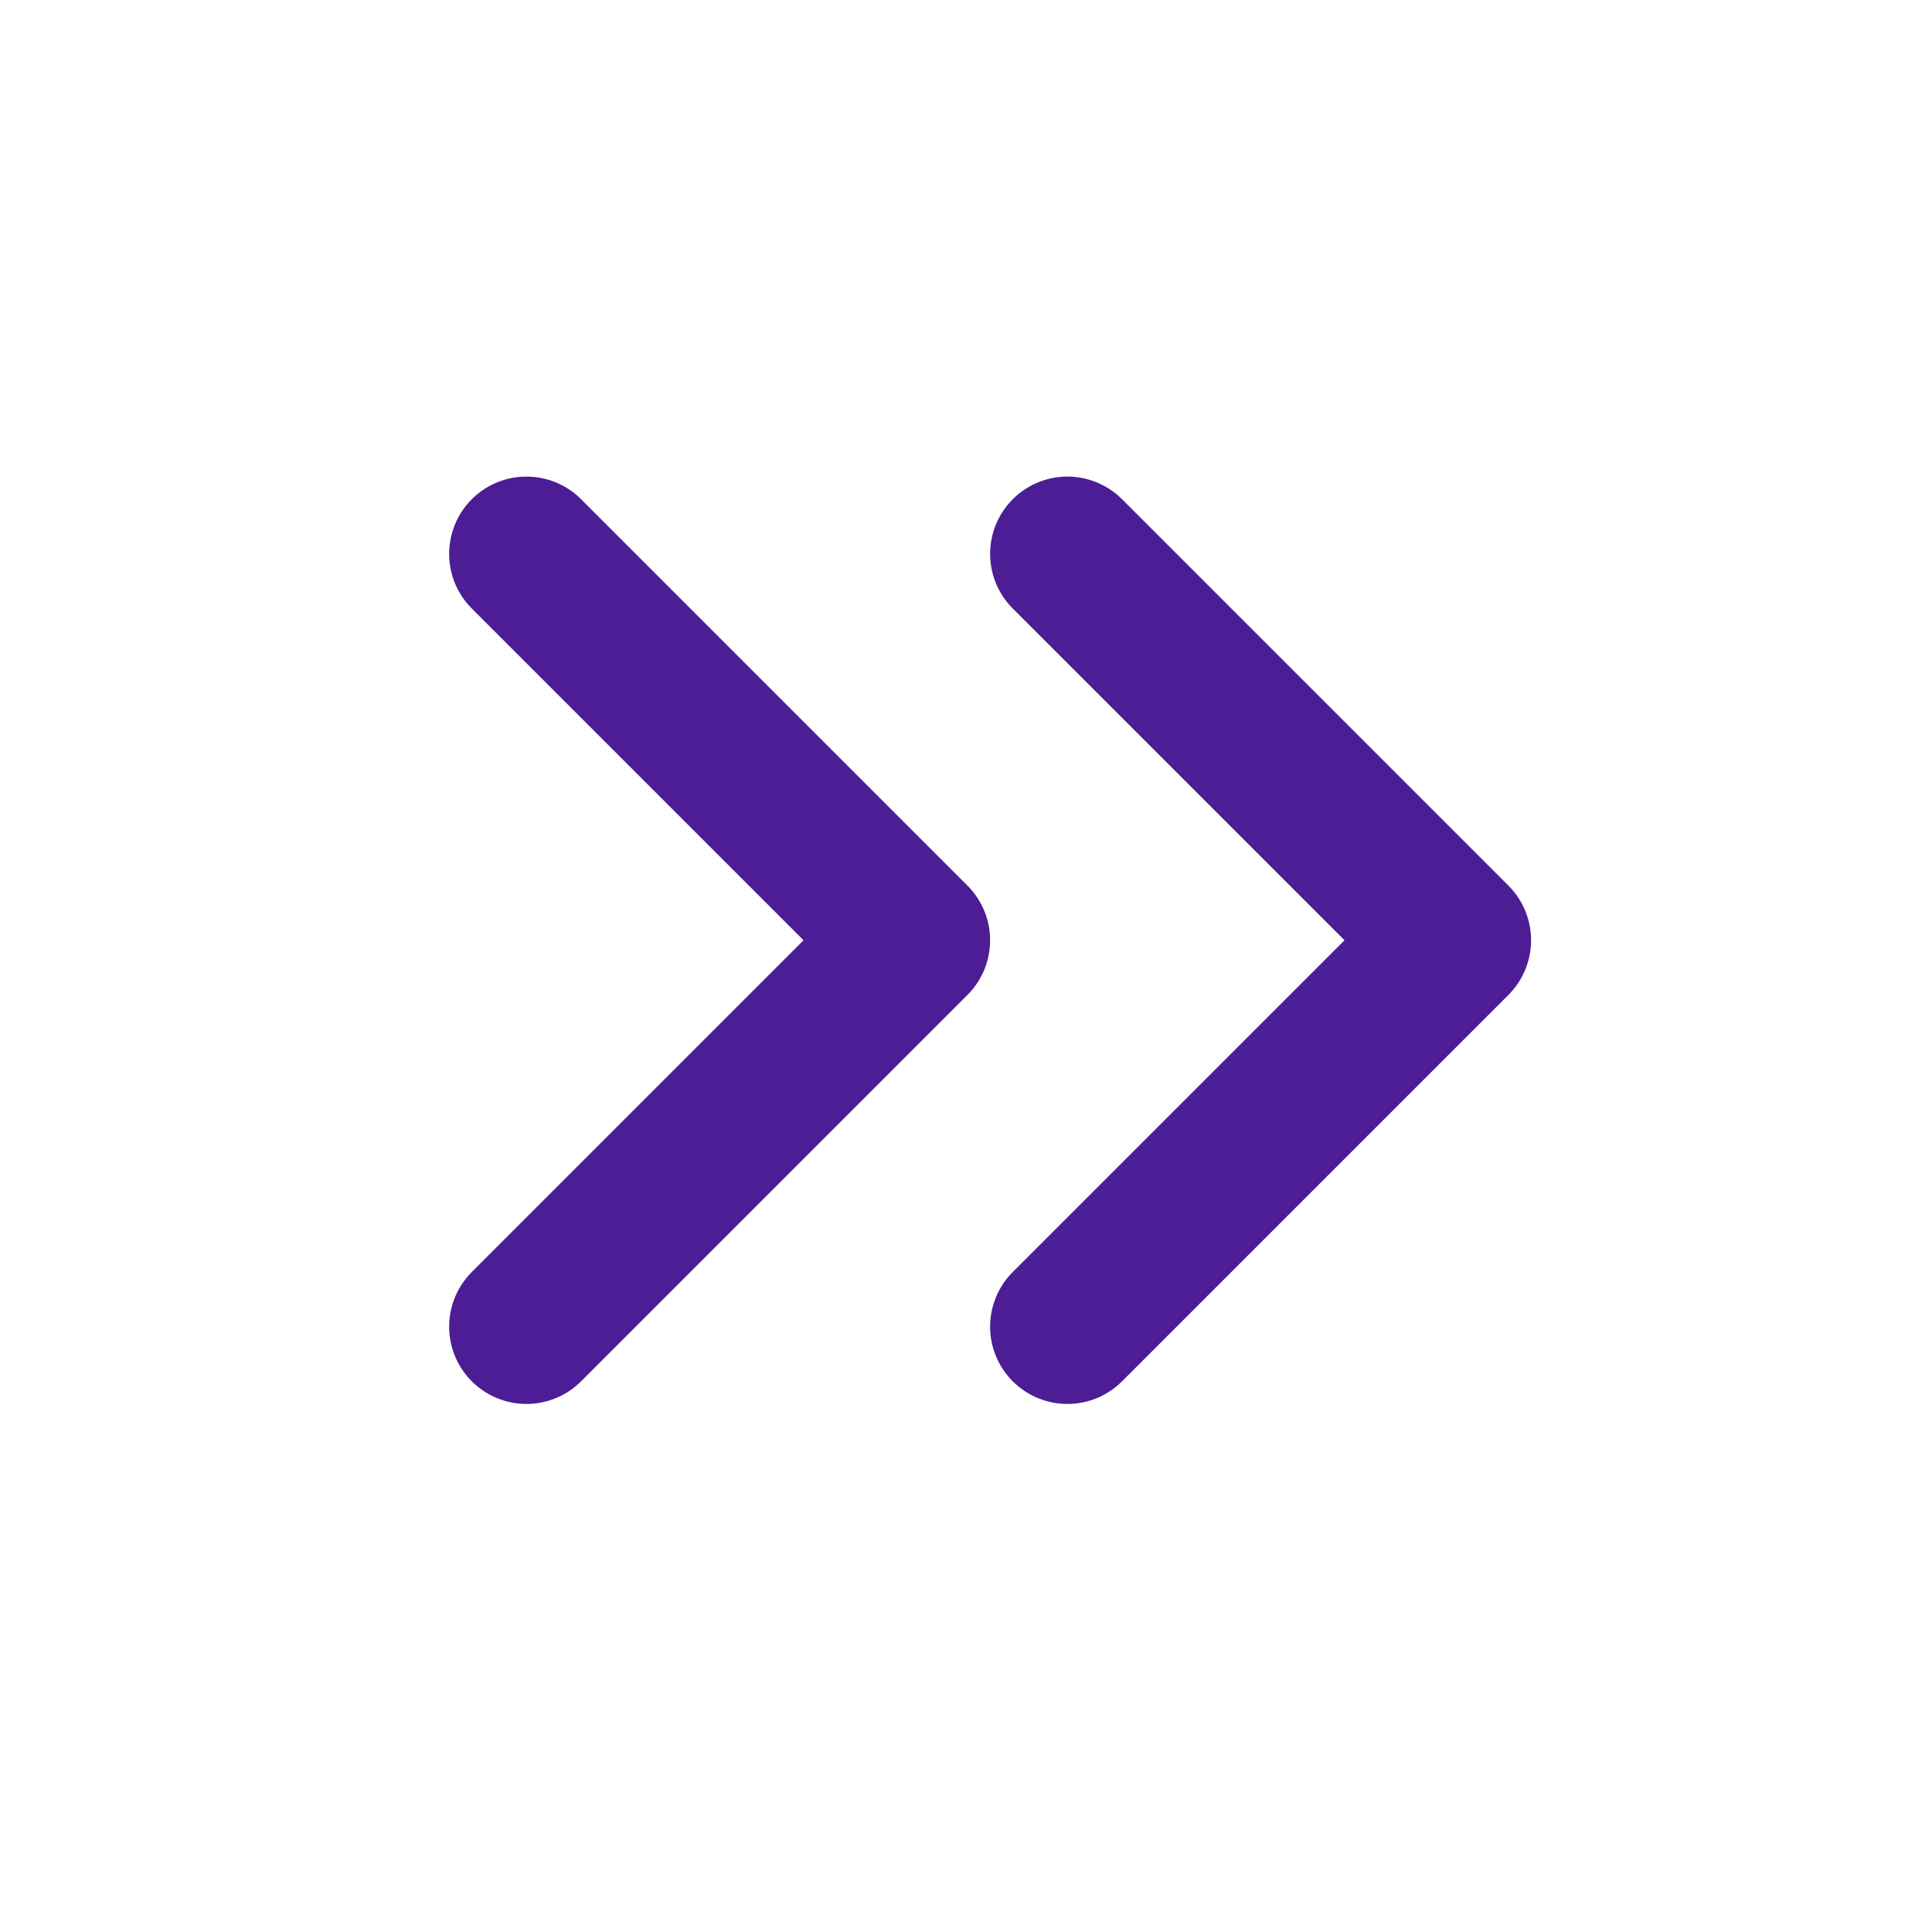 <svg width="25" height="25" viewBox="0 0 25 25" fill="none" xmlns="http://www.w3.org/2000/svg">
    <path d="M13.812 17.167L18.812 12.167L13.812 7.167" stroke="#4C1D95" stroke-width="2" stroke-linecap="round" stroke-linejoin="round"/>
    <path d="M6.812 17.167L11.812 12.167L6.812 7.167" stroke="#4C1D95" stroke-width="2" stroke-linecap="round" stroke-linejoin="round"/>
</svg> 